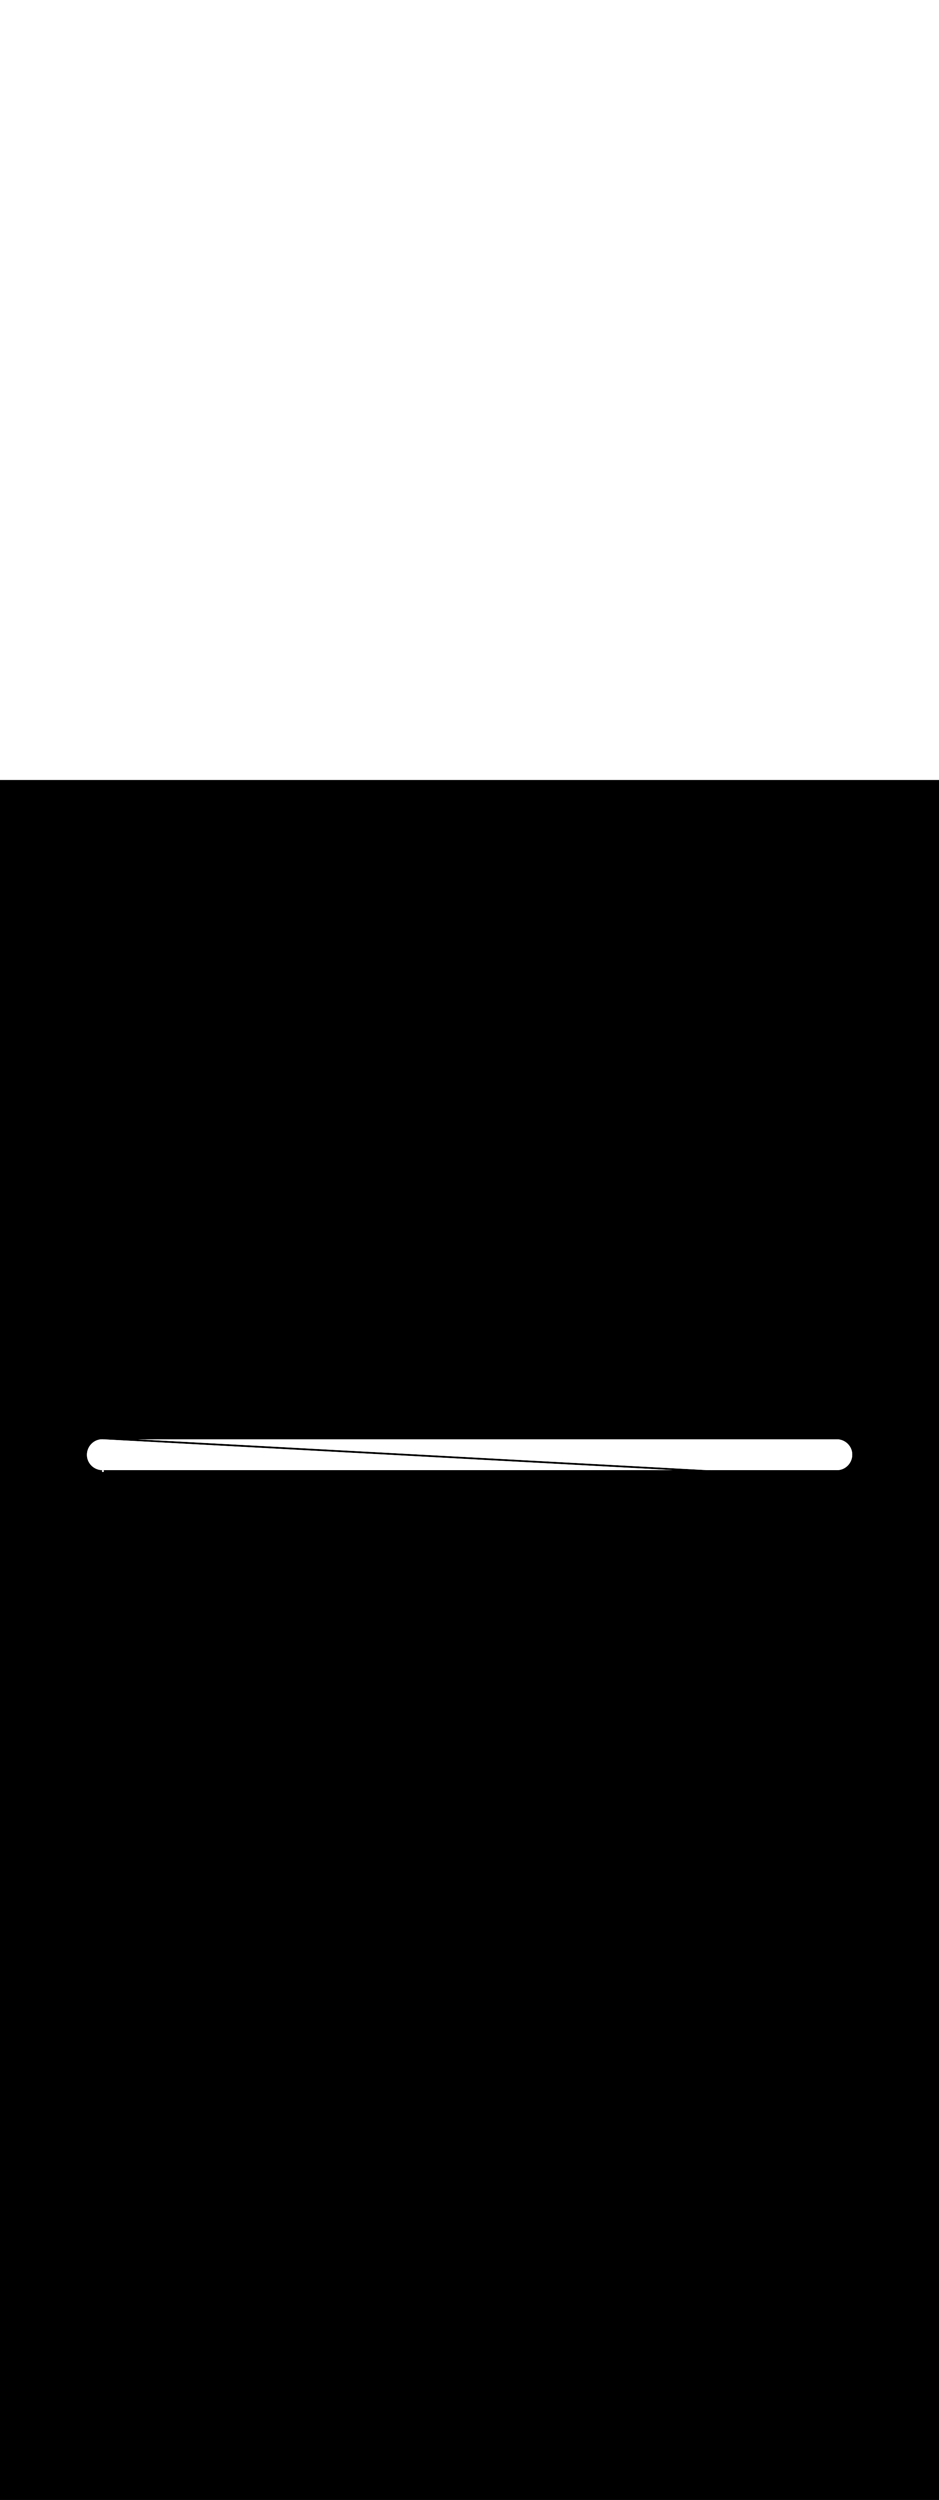 <ns0:svg xmlns:ns0="http://www.w3.org/2000/svg" version="1.1" id="Layer_1" x="0px" y="0px" viewBox="0 0 500 500" style="width: 188px;" xml:space="preserve" data-imageid="fast-food-1-79-f48e6" imageName="Fast Food 1" class="illustrations_image"><ns0:rect x="0" y="0" width="100%" height="100%" fill="black" /><ns0:g id="highlighted-segment"><ns0:style type="text/css" style="" /><ns0:style type="text/css" style="">
	.st0_fast-food-1-79-f48e6{fill:#FFFFFF;}
	.st1_fast-food-1-79-f48e6{fill:#093F68;}
	.st2_fast-food-1-79-f48e6{fill:#68E1FD;}
	.st3_fast-food-1-79-f48e6{fill:#FFBC0E;}
	.st4_fast-food-1-79-f48e6{fill:#F56132;}
</ns0:style><ns0:path class="st0_fast-food-1-79-f48e6" d="M 358.225 367.1 L 54.778 350.7 L 54.642 350.695 L 54.506 350.693 L 54.37 350.693 L 54.235 350.695 L 54.1 350.7 L 53.966 350.706 L 53.832 350.715 L 53.699 350.726 L 53.567 350.739 L 53.435 350.755 L 53.304 350.772 L 53.174 350.792 L 53.044 350.814 L 52.915 350.838 L 52.787 350.863 L 52.659 350.891 L 52.532 350.921 L 52.406 350.953 L 52.281 350.987 L 52.156 351.023 L 52.032 351.061 L 51.909 351.101 L 51.787 351.143 L 51.666 351.186 L 51.546 351.232 L 51.426 351.279 L 51.308 351.328 L 51.19 351.379 L 51.073 351.432 L 50.957 351.487 L 50.843 351.543 L 50.729 351.602 L 50.616 351.662 L 50.504 351.724 L 50.394 351.787 L 50.284 351.852 L 50.176 351.919 L 50.068 351.988 L 49.962 352.058 L 49.857 352.129 L 49.753 352.203 L 49.65 352.278 L 49.548 352.354 L 49.447 352.433 L 49.348 352.512 L 49.25 352.594 L 49.153 352.676 L 49.058 352.761 L 48.964 352.846 L 48.871 352.933 L 48.779 353.022 L 48.689 353.112 L 48.6 353.203 L 48.513 353.296 L 48.427 353.39 L 48.342 353.486 L 48.259 353.583 L 48.177 353.681 L 48.097 353.78 L 48.018 353.881 L 47.941 353.983 L 47.865 354.086 L 47.791 354.191 L 47.719 354.297 L 47.648 354.403 L 47.578 354.511 L 47.511 354.621 L 47.444 354.731 L 47.38 354.842 L 47.317 354.955 L 47.256 355.069 L 47.196 355.183 L 47.139 355.299 L 47.083 355.416 L 47.029 355.534 L 46.976 355.652 L 46.925 355.772 L 46.877 355.893 L 46.83 356.015 L 46.784 356.137 L 46.741 356.261 L 46.7 356.385 L 46.66 356.51 L 46.622 356.637 L 46.587 356.764 L 46.553 356.891 L 46.521 357.02 L 46.491 357.149 L 46.464 357.28 L 46.438 357.411 L 46.414 357.542 L 46.392 357.675 L 46.373 357.808 L 46.355 357.942 L 46.34 358.076 L 46.327 358.211 L 46.315 358.347 L 46.306 358.484 L 46.3 358.621 L 46.295 358.758 L 46.293 358.894 L 46.293 359.03 L 46.295 359.165 L 46.3 359.3 L 46.306 359.434 L 46.315 359.568 L 46.326 359.701 L 46.339 359.833 L 46.355 359.965 L 46.372 360.096 L 46.392 360.226 L 46.414 360.356 L 46.438 360.485 L 46.463 360.613 L 46.491 360.741 L 46.521 360.868 L 46.553 360.994 L 46.587 361.119 L 46.623 361.244 L 46.661 361.368 L 46.701 361.491 L 46.743 361.613 L 46.786 361.734 L 46.832 361.854 L 46.879 361.974 L 46.928 362.092 L 46.979 362.21 L 47.032 362.327 L 47.087 362.443 L 47.143 362.557 L 47.202 362.671 L 47.262 362.784 L 47.324 362.896 L 47.387 363.006 L 47.452 363.116 L 47.519 363.224 L 47.588 363.332 L 47.658 363.438 L 47.729 363.543 L 47.803 363.647 L 47.878 363.75 L 47.954 363.852 L 48.033 363.953 L 48.112 364.052 L 48.194 364.15 L 48.276 364.247 L 48.361 364.342 L 48.446 364.436 L 48.533 364.529 L 48.622 364.621 L 48.712 364.711 L 48.803 364.8 L 48.896 364.887 L 48.99 364.973 L 49.086 365.058 L 49.183 365.141 L 49.281 365.223 L 49.38 365.303 L 49.481 365.382 L 49.583 365.459 L 49.686 365.535 L 49.791 365.609 L 49.897 365.681 L 50.003 365.752 L 50.111 365.822 L 50.221 365.889 L 50.331 365.956 L 50.442 366.02 L 50.555 366.083 L 50.669 366.144 L 50.783 366.204 L 50.899 366.261 L 51.016 366.317 L 51.134 366.371 L 51.252 366.424 L 51.372 366.475 L 51.493 366.523 L 51.615 366.57 L 51.737 366.616 L 51.861 366.659 L 51.985 366.7 L 52.11 366.74 L 52.237 366.778 L 52.364 366.813 L 52.491 366.847 L 52.62 366.879 L 52.749 366.909 L 52.88 366.936 L 53.011 366.962 L 53.142 366.986 L 53.275 367.008 L 53.408 367.027 L 53.542 367.045 L 53.676 367.06 L 53.811 367.073 L 53.947 367.085 L 54.084 367.094 L 54.212 367.1 L 54.8 367.1 L 358.225 367.1 Z M 54.751 367.102 L 54.702 367.11 L 54.655 367.122 L 54.609 367.138 L 54.564 367.159 L 54.522 367.184 L 54.483 367.213 L 54.446 367.246 L 54.413 367.283 L 54.384 367.322 L 54.359 367.364 L 54.338 367.409 L 54.322 367.455 L 54.31 367.502 L 54.302 367.551 L 54.3 367.6 L 54.302 367.649 L 54.31 367.698 L 54.322 367.745 L 54.338 367.791 L 54.359 367.836 L 54.384 367.878 L 54.413 367.917 L 54.446 367.954 L 54.483 367.987 L 54.522 368.016 L 54.564 368.041 L 54.609 368.062 L 54.655 368.078 L 54.702 368.09 L 54.751 368.098 L 54.8 368.1 L 54.849 368.098 L 54.898 368.09 L 54.945 368.078 L 54.991 368.062 L 55.036 368.041 L 55.078 368.016 L 55.117 367.987 L 55.154 367.954 L 55.187 367.917 L 55.216 367.878 L 55.241 367.836 L 55.262 367.791 L 55.278 367.745 L 55.29 367.698 L 55.298 367.649 L 55.3 367.6 L 55.298 367.551 L 55.29 367.502 L 55.278 367.455 L 55.262 367.409 L 55.241 367.364 L 55.216 367.322 L 55.187 367.283 L 55.154 367.246 L 55.117 367.213 L 55.078 367.184 L 55.036 367.159 L 54.991 367.138 L 54.945 367.122 L 54.898 367.11 L 54.849 367.102 L 54.8 367.1 L 54.751 367.102 Z M 445.3 367.1 L 445.317 367.1 L 445.458 367.105 L 445.594 367.107 L 445.73 367.107 L 445.865 367.105 L 446 367.1 L 446.134 367.094 L 446.268 367.085 L 446.401 367.074 L 446.533 367.061 L 446.665 367.045 L 446.796 367.028 L 446.926 367.008 L 447.056 366.986 L 447.185 366.962 L 447.313 366.937 L 447.441 366.909 L 447.568 366.879 L 447.694 366.847 L 447.819 366.813 L 447.944 366.777 L 448.068 366.739 L 448.191 366.699 L 448.313 366.657 L 448.434 366.614 L 448.554 366.568 L 448.674 366.521 L 448.792 366.472 L 448.91 366.421 L 449.027 366.368 L 449.143 366.313 L 449.257 366.257 L 449.371 366.198 L 449.484 366.138 L 449.596 366.076 L 449.706 366.013 L 449.816 365.948 L 449.924 365.881 L 450.032 365.812 L 450.138 365.742 L 450.243 365.671 L 450.347 365.597 L 450.45 365.522 L 450.552 365.446 L 450.653 365.367 L 450.752 365.288 L 450.85 365.206 L 450.947 365.124 L 451.042 365.039 L 451.136 364.954 L 451.229 364.867 L 451.321 364.778 L 451.411 364.688 L 451.5 364.597 L 451.587 364.504 L 451.673 364.41 L 451.758 364.314 L 451.841 364.217 L 451.923 364.119 L 452.003 364.02 L 452.082 363.919 L 452.159 363.817 L 452.235 363.714 L 452.309 363.609 L 452.381 363.503 L 452.452 363.397 L 452.522 363.289 L 452.589 363.179 L 452.656 363.069 L 452.72 362.958 L 452.783 362.845 L 452.844 362.731 L 452.904 362.617 L 452.961 362.501 L 453.017 362.384 L 453.071 362.266 L 453.124 362.148 L 453.175 362.028 L 453.223 361.907 L 453.27 361.785 L 453.316 361.663 L 453.359 361.539 L 453.4 361.415 L 453.44 361.29 L 453.478 361.163 L 453.513 361.036 L 453.547 360.909 L 453.579 360.78 L 453.609 360.651 L 453.636 360.52 L 453.662 360.389 L 453.686 360.258 L 453.708 360.125 L 453.727 359.992 L 453.745 359.858 L 453.76 359.724 L 453.773 359.589 L 453.785 359.453 L 453.794 359.316 L 453.8 359.179 L 453.805 359.042 L 453.807 358.906 L 453.807 358.77 L 453.805 358.635 L 453.8 358.5 L 453.794 358.366 L 453.785 358.232 L 453.774 358.099 L 453.761 357.967 L 453.745 357.835 L 453.728 357.704 L 453.708 357.574 L 453.686 357.444 L 453.662 357.315 L 453.637 357.187 L 453.609 357.059 L 453.579 356.932 L 453.547 356.806 L 453.513 356.681 L 453.477 356.556 L 453.439 356.432 L 453.399 356.309 L 453.357 356.187 L 453.314 356.066 L 453.268 355.946 L 453.221 355.826 L 453.172 355.708 L 453.121 355.59 L 453.068 355.473 L 453.013 355.357 L 452.957 355.243 L 452.898 355.129 L 452.838 355.016 L 452.776 354.904 L 452.713 354.794 L 452.648 354.684 L 452.581 354.576 L 452.512 354.468 L 452.442 354.362 L 452.371 354.257 L 452.297 354.153 L 452.222 354.05 L 452.146 353.948 L 452.067 353.847 L 451.988 353.748 L 451.906 353.65 L 451.824 353.553 L 451.739 353.458 L 451.654 353.364 L 451.567 353.271 L 451.478 353.179 L 451.388 353.089 L 451.297 353 L 451.204 352.913 L 451.11 352.827 L 451.014 352.742 L 450.917 352.659 L 450.819 352.577 L 450.72 352.497 L 450.619 352.418 L 450.517 352.341 L 450.414 352.265 L 450.309 352.191 L 450.203 352.119 L 450.097 352.048 L 449.989 351.978 L 449.879 351.911 L 449.769 351.844 L 449.658 351.78 L 449.545 351.717 L 449.431 351.656 L 449.317 351.596 L 449.201 351.539 L 449.084 351.483 L 448.966 351.429 L 448.848 351.376 L 448.728 351.325 L 448.607 351.277 L 448.485 351.23 L 448.363 351.184 L 448.239 351.141 L 448.115 351.1 L 447.99 351.06 L 447.863 351.022 L 447.736 350.987 L 447.609 350.953 L 447.48 350.921 L 447.351 350.891 L 447.22 350.864 L 447.089 350.838 L 446.958 350.814 L 446.825 350.792 L 446.692 350.773 L 446.558 350.755 L 446.424 350.74 L 446.289 350.727 L 446.153 350.715 L 446.016 350.706 L 445.888 350.7 L 73.316 350.7 L 376.755 367.1 L 445.3 367.1 Z" id="element_529" style="" /><ns0:path class="st0_fast-food-1-79-f48e6" d="M 358.225 367.1 L 54.778 350.7 L 54.642 350.695 L 54.506 350.693 L 54.37 350.693 L 54.235 350.695 L 54.1 350.7 L 53.966 350.706 L 53.832 350.715 L 53.699 350.726 L 53.567 350.739 L 53.435 350.755 L 53.304 350.772 L 53.174 350.792 L 53.044 350.814 L 52.915 350.838 L 52.787 350.863 L 52.659 350.891 L 52.532 350.921 L 52.406 350.953 L 52.281 350.987 L 52.156 351.023 L 52.032 351.061 L 51.909 351.101 L 51.787 351.143 L 51.666 351.186 L 51.546 351.232 L 51.426 351.279 L 51.308 351.328 L 51.19 351.379 L 51.073 351.432 L 50.957 351.487 L 50.843 351.543 L 50.729 351.602 L 50.616 351.662 L 50.504 351.724 L 50.394 351.787 L 50.284 351.852 L 50.176 351.919 L 50.068 351.988 L 49.962 352.058 L 49.857 352.129 L 49.753 352.203 L 49.65 352.278 L 49.548 352.354 L 49.447 352.433 L 49.348 352.512 L 49.25 352.594 L 49.153 352.676 L 49.058 352.761 L 48.964 352.846 L 48.871 352.933 L 48.779 353.022 L 48.689 353.112 L 48.6 353.203 L 48.513 353.296 L 48.427 353.39 L 48.342 353.486 L 48.259 353.583 L 48.177 353.681 L 48.097 353.78 L 48.018 353.881 L 47.941 353.983 L 47.865 354.086 L 47.791 354.191 L 47.719 354.297 L 47.648 354.403 L 47.578 354.511 L 47.511 354.621 L 47.444 354.731 L 47.38 354.842 L 47.317 354.955 L 47.256 355.069 L 47.196 355.183 L 47.139 355.299 L 47.083 355.416 L 47.029 355.534 L 46.976 355.652 L 46.925 355.772 L 46.877 355.893 L 46.83 356.015 L 46.784 356.137 L 46.741 356.261 L 46.7 356.385 L 46.66 356.51 L 46.622 356.637 L 46.587 356.764 L 46.553 356.891 L 46.521 357.02 L 46.491 357.149 L 46.464 357.28 L 46.438 357.411 L 46.414 357.542 L 46.392 357.675 L 46.373 357.808 L 46.355 357.942 L 46.34 358.076 L 46.327 358.211 L 46.315 358.347 L 46.306 358.484 L 46.3 358.621 L 46.295 358.758 L 46.293 358.894 L 46.293 359.03 L 46.295 359.165 L 46.3 359.3 L 46.306 359.434 L 46.315 359.568 L 46.326 359.701 L 46.339 359.833 L 46.355 359.965 L 46.372 360.096 L 46.392 360.226 L 46.414 360.356 L 46.438 360.485 L 46.463 360.613 L 46.491 360.741 L 46.521 360.868 L 46.553 360.994 L 46.587 361.119 L 46.623 361.244 L 46.661 361.368 L 46.701 361.491 L 46.743 361.613 L 46.786 361.734 L 46.832 361.854 L 46.879 361.974 L 46.928 362.092 L 46.979 362.21 L 47.032 362.327 L 47.087 362.443 L 47.143 362.557 L 47.202 362.671 L 47.262 362.784 L 47.324 362.896 L 47.387 363.006 L 47.452 363.116 L 47.519 363.224 L 47.588 363.332 L 47.658 363.438 L 47.729 363.543 L 47.803 363.647 L 47.878 363.75 L 47.954 363.852 L 48.033 363.953 L 48.112 364.052 L 48.194 364.15 L 48.276 364.247 L 48.361 364.342 L 48.446 364.436 L 48.533 364.529 L 48.622 364.621 L 48.712 364.711 L 48.803 364.8 L 48.896 364.887 L 48.99 364.973 L 49.086 365.058 L 49.183 365.141 L 49.281 365.223 L 49.38 365.303 L 49.481 365.382 L 49.583 365.459 L 49.686 365.535 L 49.791 365.609 L 49.897 365.681 L 50.003 365.752 L 50.111 365.822 L 50.221 365.889 L 50.331 365.956 L 50.442 366.02 L 50.555 366.083 L 50.669 366.144 L 50.783 366.204 L 50.899 366.261 L 51.016 366.317 L 51.134 366.371 L 51.252 366.424 L 51.372 366.475 L 51.493 366.523 L 51.615 366.57 L 51.737 366.616 L 51.861 366.659 L 51.985 366.7 L 52.11 366.74 L 52.237 366.778 L 52.364 366.813 L 52.491 366.847 L 52.62 366.879 L 52.749 366.909 L 52.88 366.936 L 53.011 366.962 L 53.142 366.986 L 53.275 367.008 L 53.408 367.027 L 53.542 367.045 L 53.676 367.06 L 53.811 367.073 L 53.947 367.085 L 54.084 367.094 L 54.212 367.1 L 54.8 367.1 L 358.225 367.1 Z M 54.751 367.102 L 54.702 367.11 L 54.655 367.122 L 54.609 367.138 L 54.564 367.159 L 54.522 367.184 L 54.483 367.213 L 54.446 367.246 L 54.413 367.283 L 54.384 367.322 L 54.359 367.364 L 54.338 367.409 L 54.322 367.455 L 54.31 367.502 L 54.302 367.551 L 54.3 367.6 L 54.302 367.649 L 54.31 367.698 L 54.322 367.745 L 54.338 367.791 L 54.359 367.836 L 54.384 367.878 L 54.413 367.917 L 54.446 367.954 L 54.483 367.987 L 54.522 368.016 L 54.564 368.041 L 54.609 368.062 L 54.655 368.078 L 54.702 368.09 L 54.751 368.098 L 54.8 368.1 L 54.849 368.098 L 54.898 368.09 L 54.945 368.078 L 54.991 368.062 L 55.036 368.041 L 55.078 368.016 L 55.117 367.987 L 55.154 367.954 L 55.187 367.917 L 55.216 367.878 L 55.241 367.836 L 55.262 367.791 L 55.278 367.745 L 55.29 367.698 L 55.298 367.649 L 55.3 367.6 L 55.298 367.551 L 55.29 367.502 L 55.278 367.455 L 55.262 367.409 L 55.241 367.364 L 55.216 367.322 L 55.187 367.283 L 55.154 367.246 L 55.117 367.213 L 55.078 367.184 L 55.036 367.159 L 54.991 367.138 L 54.945 367.122 L 54.898 367.11 L 54.849 367.102 L 54.8 367.1 L 54.751 367.102 Z M 445.3 367.1 L 445.317 367.1 L 445.458 367.105 L 445.594 367.107 L 445.73 367.107 L 445.865 367.105 L 446 367.1 L 446.134 367.094 L 446.268 367.085 L 446.401 367.074 L 446.533 367.061 L 446.665 367.045 L 446.796 367.028 L 446.926 367.008 L 447.056 366.986 L 447.185 366.962 L 447.313 366.937 L 447.441 366.909 L 447.568 366.879 L 447.694 366.847 L 447.819 366.813 L 447.944 366.777 L 448.068 366.739 L 448.191 366.699 L 448.313 366.657 L 448.434 366.614 L 448.554 366.568 L 448.674 366.521 L 448.792 366.472 L 448.91 366.421 L 449.027 366.368 L 449.143 366.313 L 449.257 366.257 L 449.371 366.198 L 449.484 366.138 L 449.596 366.076 L 449.706 366.013 L 449.816 365.948 L 449.924 365.881 L 450.032 365.812 L 450.138 365.742 L 450.243 365.671 L 450.347 365.597 L 450.45 365.522 L 450.552 365.446 L 450.653 365.367 L 450.752 365.288 L 450.85 365.206 L 450.947 365.124 L 451.042 365.039 L 451.136 364.954 L 451.229 364.867 L 451.321 364.778 L 451.411 364.688 L 451.5 364.597 L 451.587 364.504 L 451.673 364.41 L 451.758 364.314 L 451.841 364.217 L 451.923 364.119 L 452.003 364.02 L 452.082 363.919 L 452.159 363.817 L 452.235 363.714 L 452.309 363.609 L 452.381 363.503 L 452.452 363.397 L 452.522 363.289 L 452.589 363.179 L 452.656 363.069 L 452.72 362.958 L 452.783 362.845 L 452.844 362.731 L 452.904 362.617 L 452.961 362.501 L 453.017 362.384 L 453.071 362.266 L 453.124 362.148 L 453.175 362.028 L 453.223 361.907 L 453.27 361.785 L 453.316 361.663 L 453.359 361.539 L 453.4 361.415 L 453.44 361.29 L 453.478 361.163 L 453.513 361.036 L 453.547 360.909 L 453.579 360.78 L 453.609 360.651 L 453.636 360.52 L 453.662 360.389 L 453.686 360.258 L 453.708 360.125 L 453.727 359.992 L 453.745 359.858 L 453.76 359.724 L 453.773 359.589 L 453.785 359.453 L 453.794 359.316 L 453.8 359.179 L 453.805 359.042 L 453.807 358.906 L 453.807 358.77 L 453.805 358.635 L 453.8 358.5 L 453.794 358.366 L 453.785 358.232 L 453.774 358.099 L 453.761 357.967 L 453.745 357.835 L 453.728 357.704 L 453.708 357.574 L 453.686 357.444 L 453.662 357.315 L 453.637 357.187 L 453.609 357.059 L 453.579 356.932 L 453.547 356.806 L 453.513 356.681 L 453.477 356.556 L 453.439 356.432 L 453.399 356.309 L 453.357 356.187 L 453.314 356.066 L 453.268 355.946 L 453.221 355.826 L 453.172 355.708 L 453.121 355.59 L 453.068 355.473 L 453.013 355.357 L 452.957 355.243 L 452.898 355.129 L 452.838 355.016 L 452.776 354.904 L 452.713 354.794 L 452.648 354.684 L 452.581 354.576 L 452.512 354.468 L 452.442 354.362 L 452.371 354.257 L 452.297 354.153 L 452.222 354.05 L 452.146 353.948 L 452.067 353.847 L 451.988 353.748 L 451.906 353.65 L 451.824 353.553 L 451.739 353.458 L 451.654 353.364 L 451.567 353.271 L 451.478 353.179 L 451.388 353.089 L 451.297 353 L 451.204 352.913 L 451.11 352.827 L 451.014 352.742 L 450.917 352.659 L 450.819 352.577 L 450.72 352.497 L 450.619 352.418 L 450.517 352.341 L 450.414 352.265 L 450.309 352.191 L 450.203 352.119 L 450.097 352.048 L 449.989 351.978 L 449.879 351.911 L 449.769 351.844 L 449.658 351.78 L 449.545 351.717 L 449.431 351.656 L 449.317 351.596 L 449.201 351.539 L 449.084 351.483 L 448.966 351.429 L 448.848 351.376 L 448.728 351.325 L 448.607 351.277 L 448.485 351.23 L 448.363 351.184 L 448.239 351.141 L 448.115 351.1 L 447.99 351.06 L 447.863 351.022 L 447.736 350.987 L 447.609 350.953 L 447.48 350.921 L 447.351 350.891 L 447.22 350.864 L 447.089 350.838 L 446.958 350.814 L 446.825 350.792 L 446.692 350.773 L 446.558 350.755 L 446.424 350.74 L 446.289 350.727 L 446.153 350.715 L 446.016 350.706 L 445.888 350.7 L 73.316 350.7 L 376.755 367.1 L 445.3 367.1 Z" id="element_529" style="" /></ns0:g></ns0:svg>